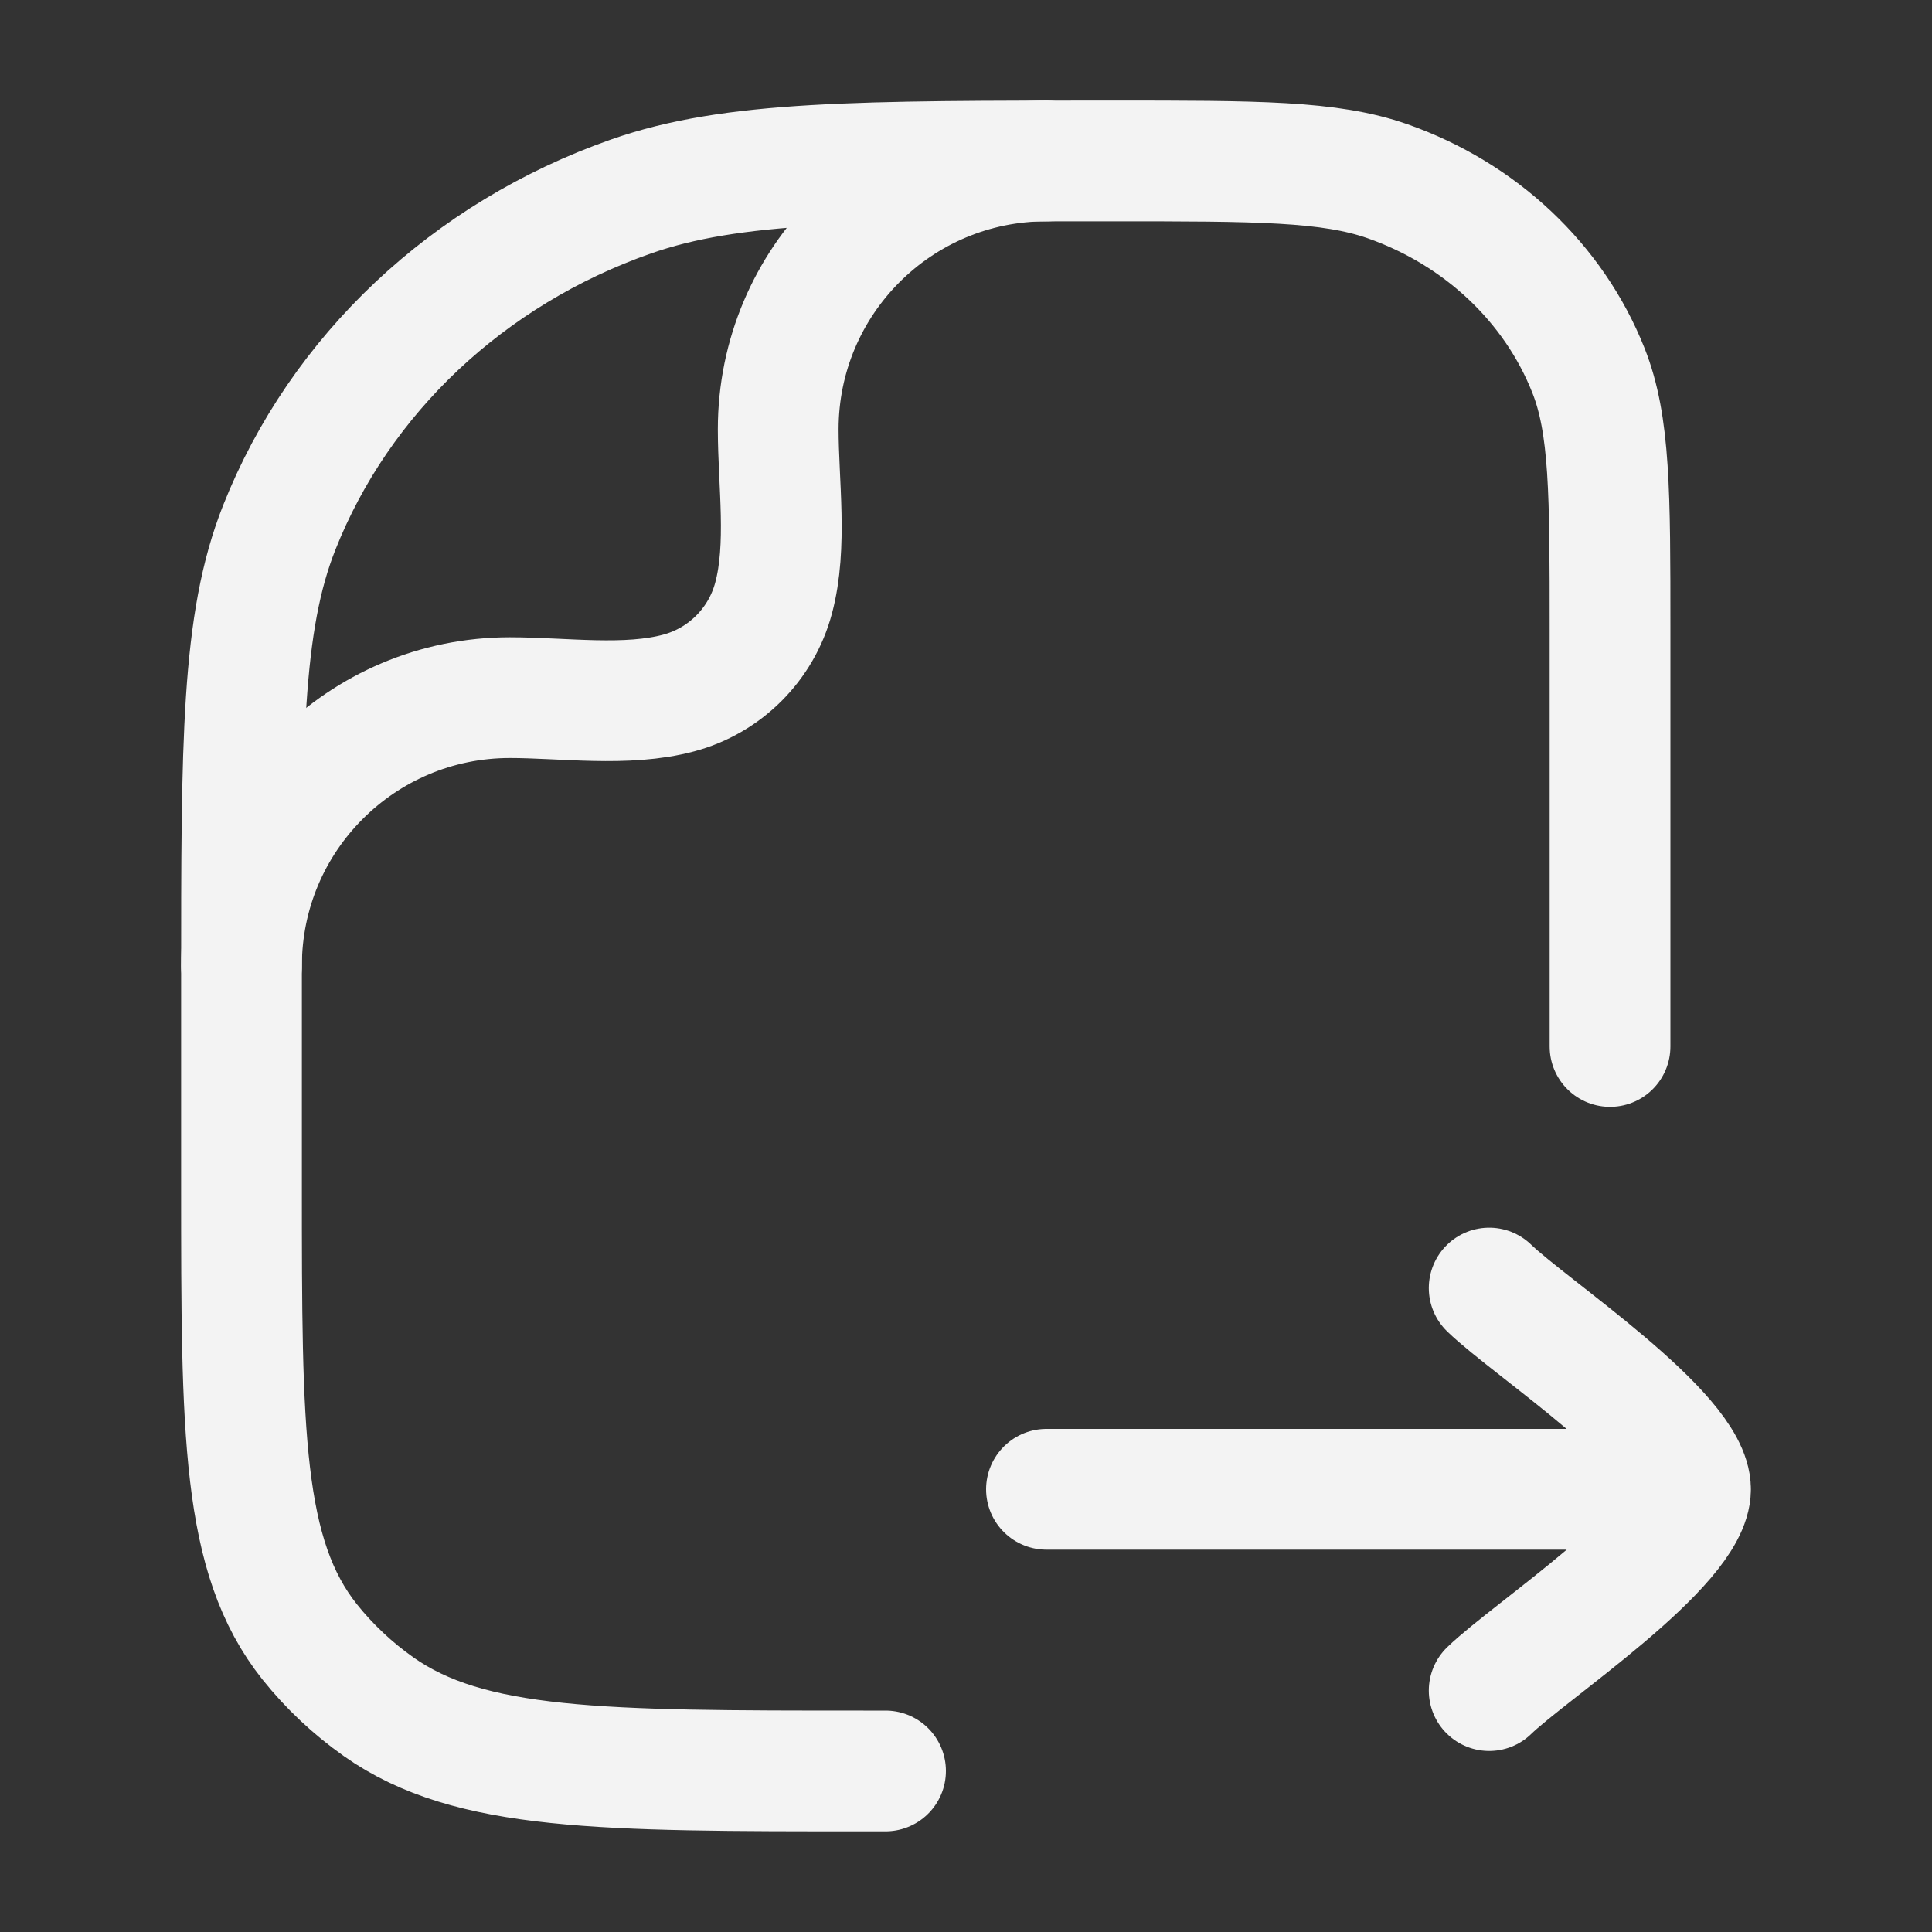 <svg width="20" height="20" viewBox="0 0 20 20" fill="none" xmlns="http://www.w3.org/2000/svg">
<rect x="0" y="0" width="20" height="20" fill="#333333" stroke="none"/>
<path d="M15.416 13.334C15.838 13.744 17.5 14.834 17.5 15.417M17.5 15.417C17.5 16.001 15.838 17.091 15.416 17.501M17.5 15.417H10.833" stroke="#F3F3F3" stroke-width="1.25" stroke-linecap="round" stroke-linejoin="round"/>
<path d="M9.167 18.333H8.939C6.222 18.333 4.863 18.333 3.919 17.668C3.649 17.477 3.409 17.251 3.206 16.997C2.5 16.109 2.5 14.83 2.5 12.272V10.151C2.5 7.682 2.5 6.447 2.891 5.461C3.519 3.876 4.848 2.625 6.532 2.034C7.58 1.666 8.892 1.666 11.515 1.666C13.014 1.666 13.764 1.666 14.363 1.876C15.325 2.214 16.084 2.929 16.443 3.834C16.667 4.398 16.667 5.103 16.667 6.514V10.833" stroke="#F3F3F3" stroke-width="1.25" stroke-linecap="round" stroke-linejoin="round"/>
<path d="M2.5 9.999C2.5 8.465 3.744 7.222 5.278 7.222C5.833 7.222 6.487 7.319 7.026 7.174C7.505 7.046 7.88 6.671 8.008 6.192C8.153 5.653 8.056 4.999 8.056 4.444C8.056 2.91 9.299 1.666 10.833 1.666" stroke="#F3F3F3" stroke-width="1.25" stroke-linecap="round" stroke-linejoin="round"/>
</svg>
